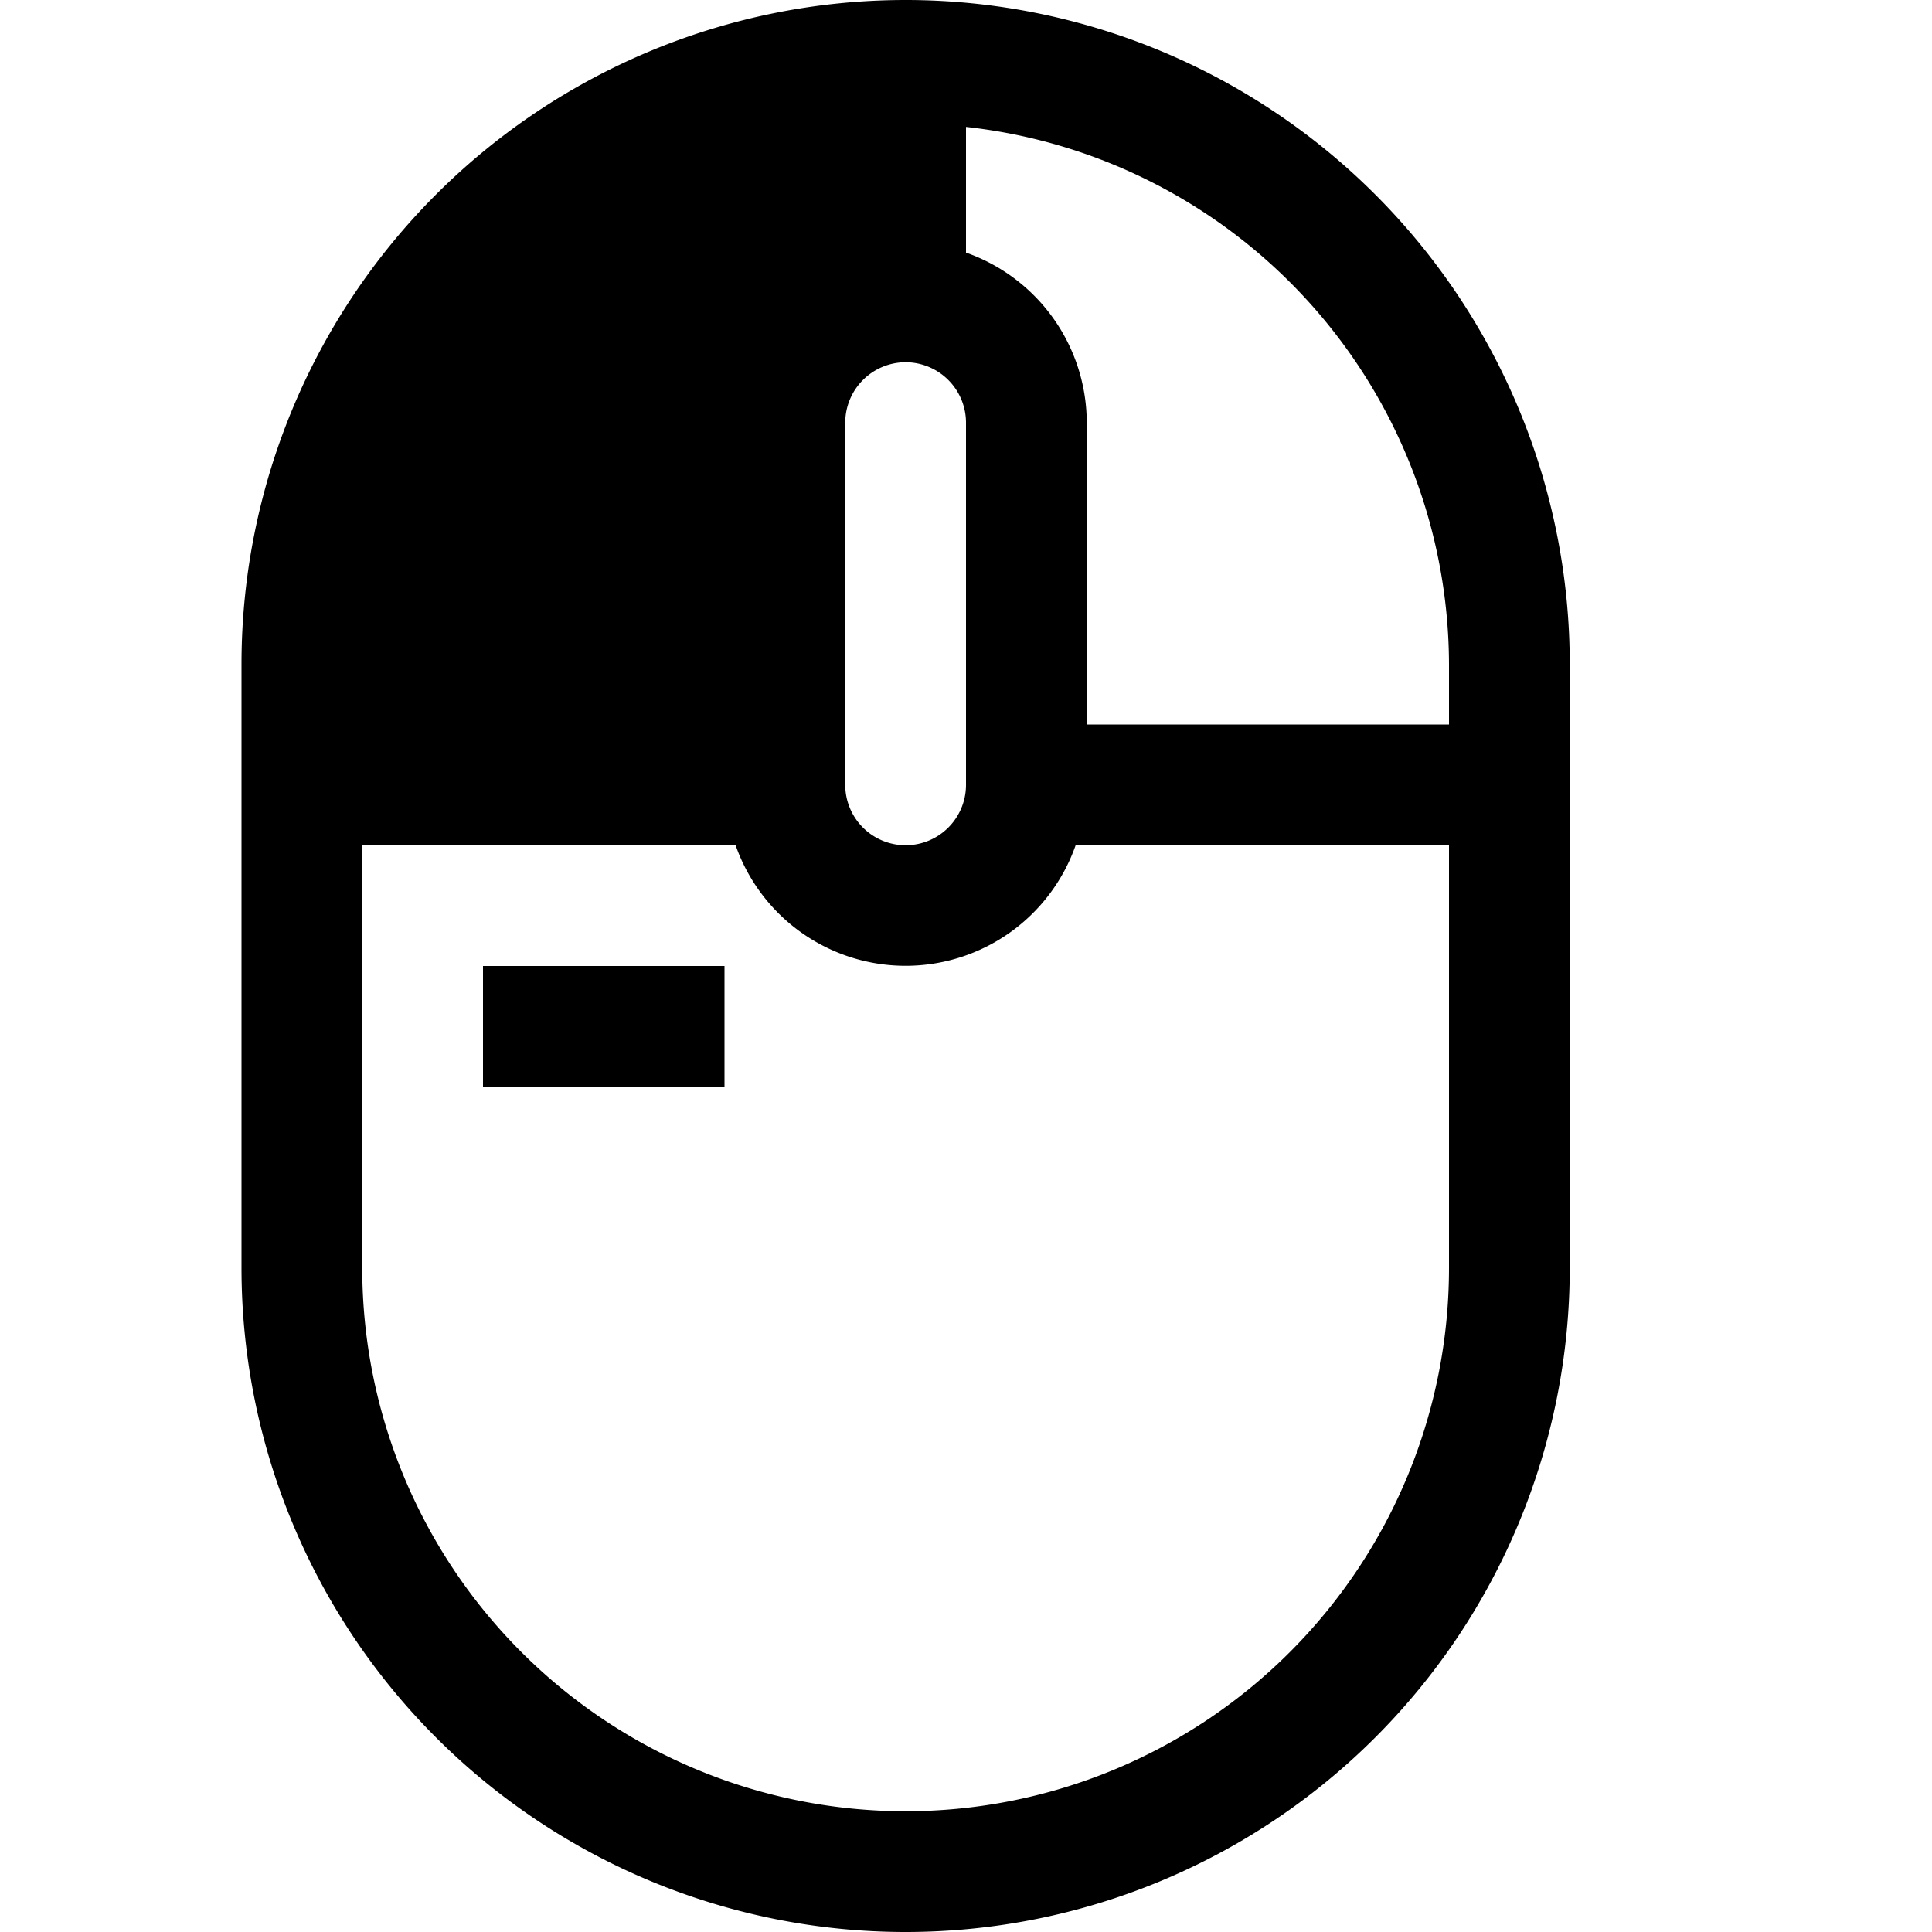 <svg viewBox="0 0 16 16" xmlns="http://www.w3.org/2000/svg"><path d="m6 9h-2v-1h2zm7-3.5v5a5.5 5.5 0 0 1 -11 0v-5a5.5 5.5 0 0 1 11 0zm-5-4.449v1.041a1.496 1.496 0 0 1 1 1.408v2.5h3v-.5a4.49 4.49 0 0 0 -4-4.449zm-.5 1.949a.501.501 0 0 0 -.5.5v3a.5.5 0 0 0 1 0v-3a.501.501 0 0 0 -.5-.5zm4.5 7.5v-3.5h-3.092a1.492 1.492 0 0 1 -2.816 0h-3.092v3.5a4.5 4.5 0 0 0 9 0z"/></svg>